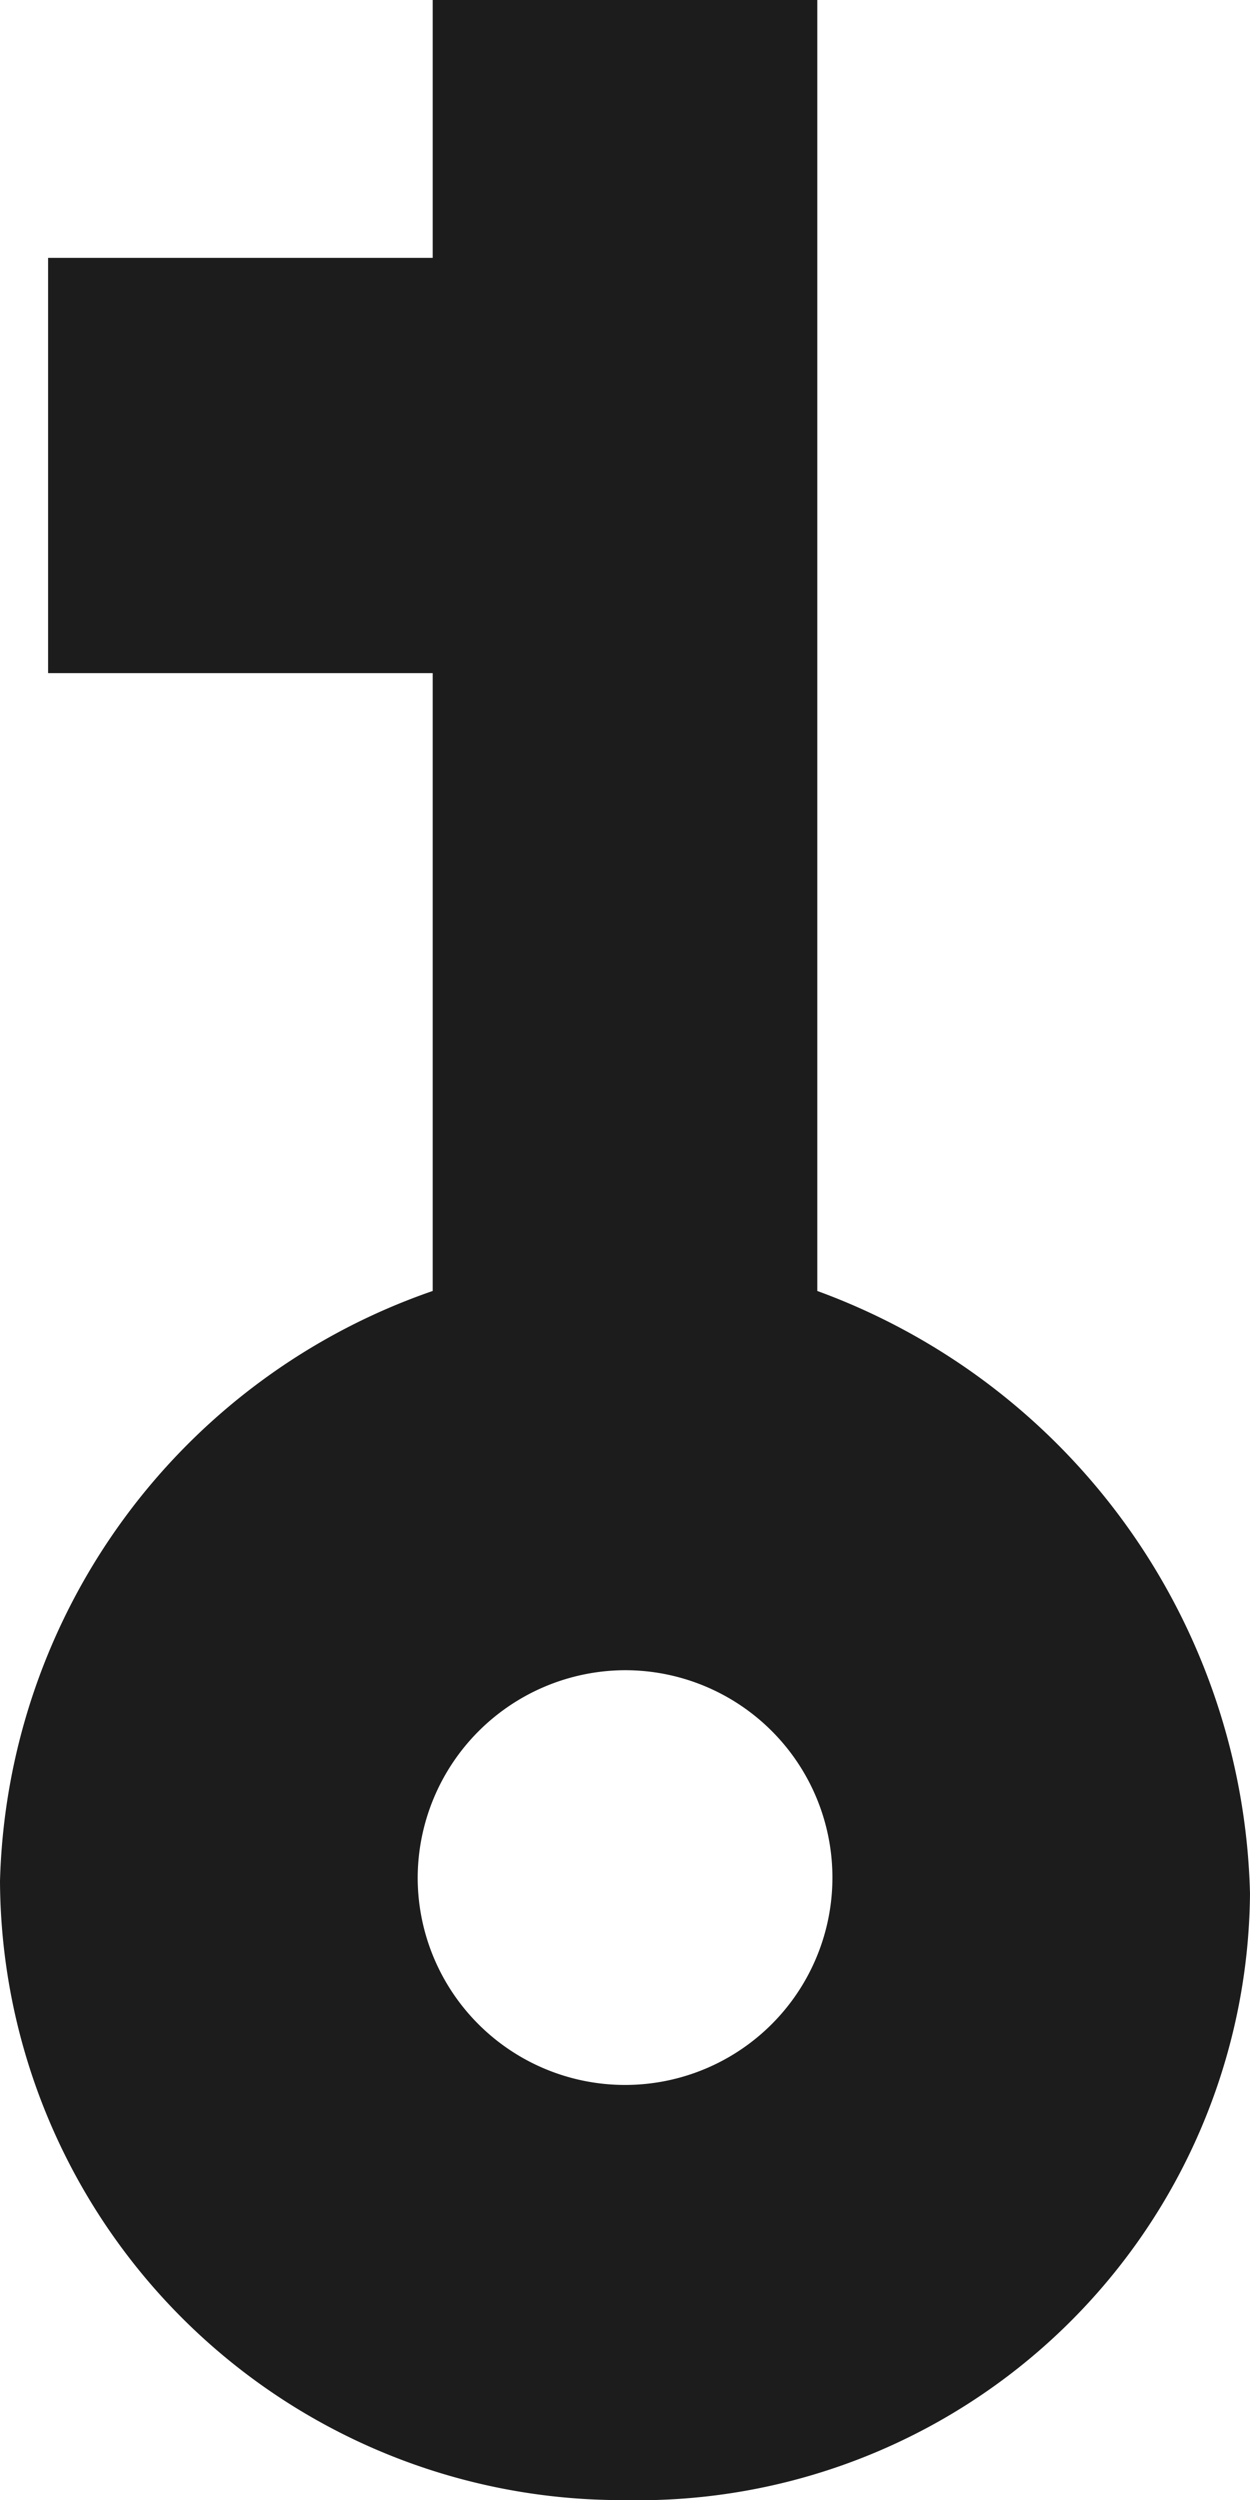 <svg xmlns="http://www.w3.org/2000/svg" width="11.411" height="22.823" viewBox="0 0 11.411 22.823">
  <path id="Icon_ionic-md-key" data-name="Icon ionic-md-key" d="M11.038,7.461a6.015,6.015,0,0,1-5.5,3.95A5.584,5.584,0,0,1,0,5.706,5.676,5.676,0,0,1,5.651,0a5.865,5.865,0,0,1,5.387,3.95h5.64V.439h3.791V3.95h2.354V7.461ZM5.684,3.813A1.893,1.893,0,1,0,7.576,5.706,1.9,1.9,0,0,0,5.684,3.813Z" transform="translate(0 22.823) rotate(-90)" fill="#1c1c1c"/>
</svg>
